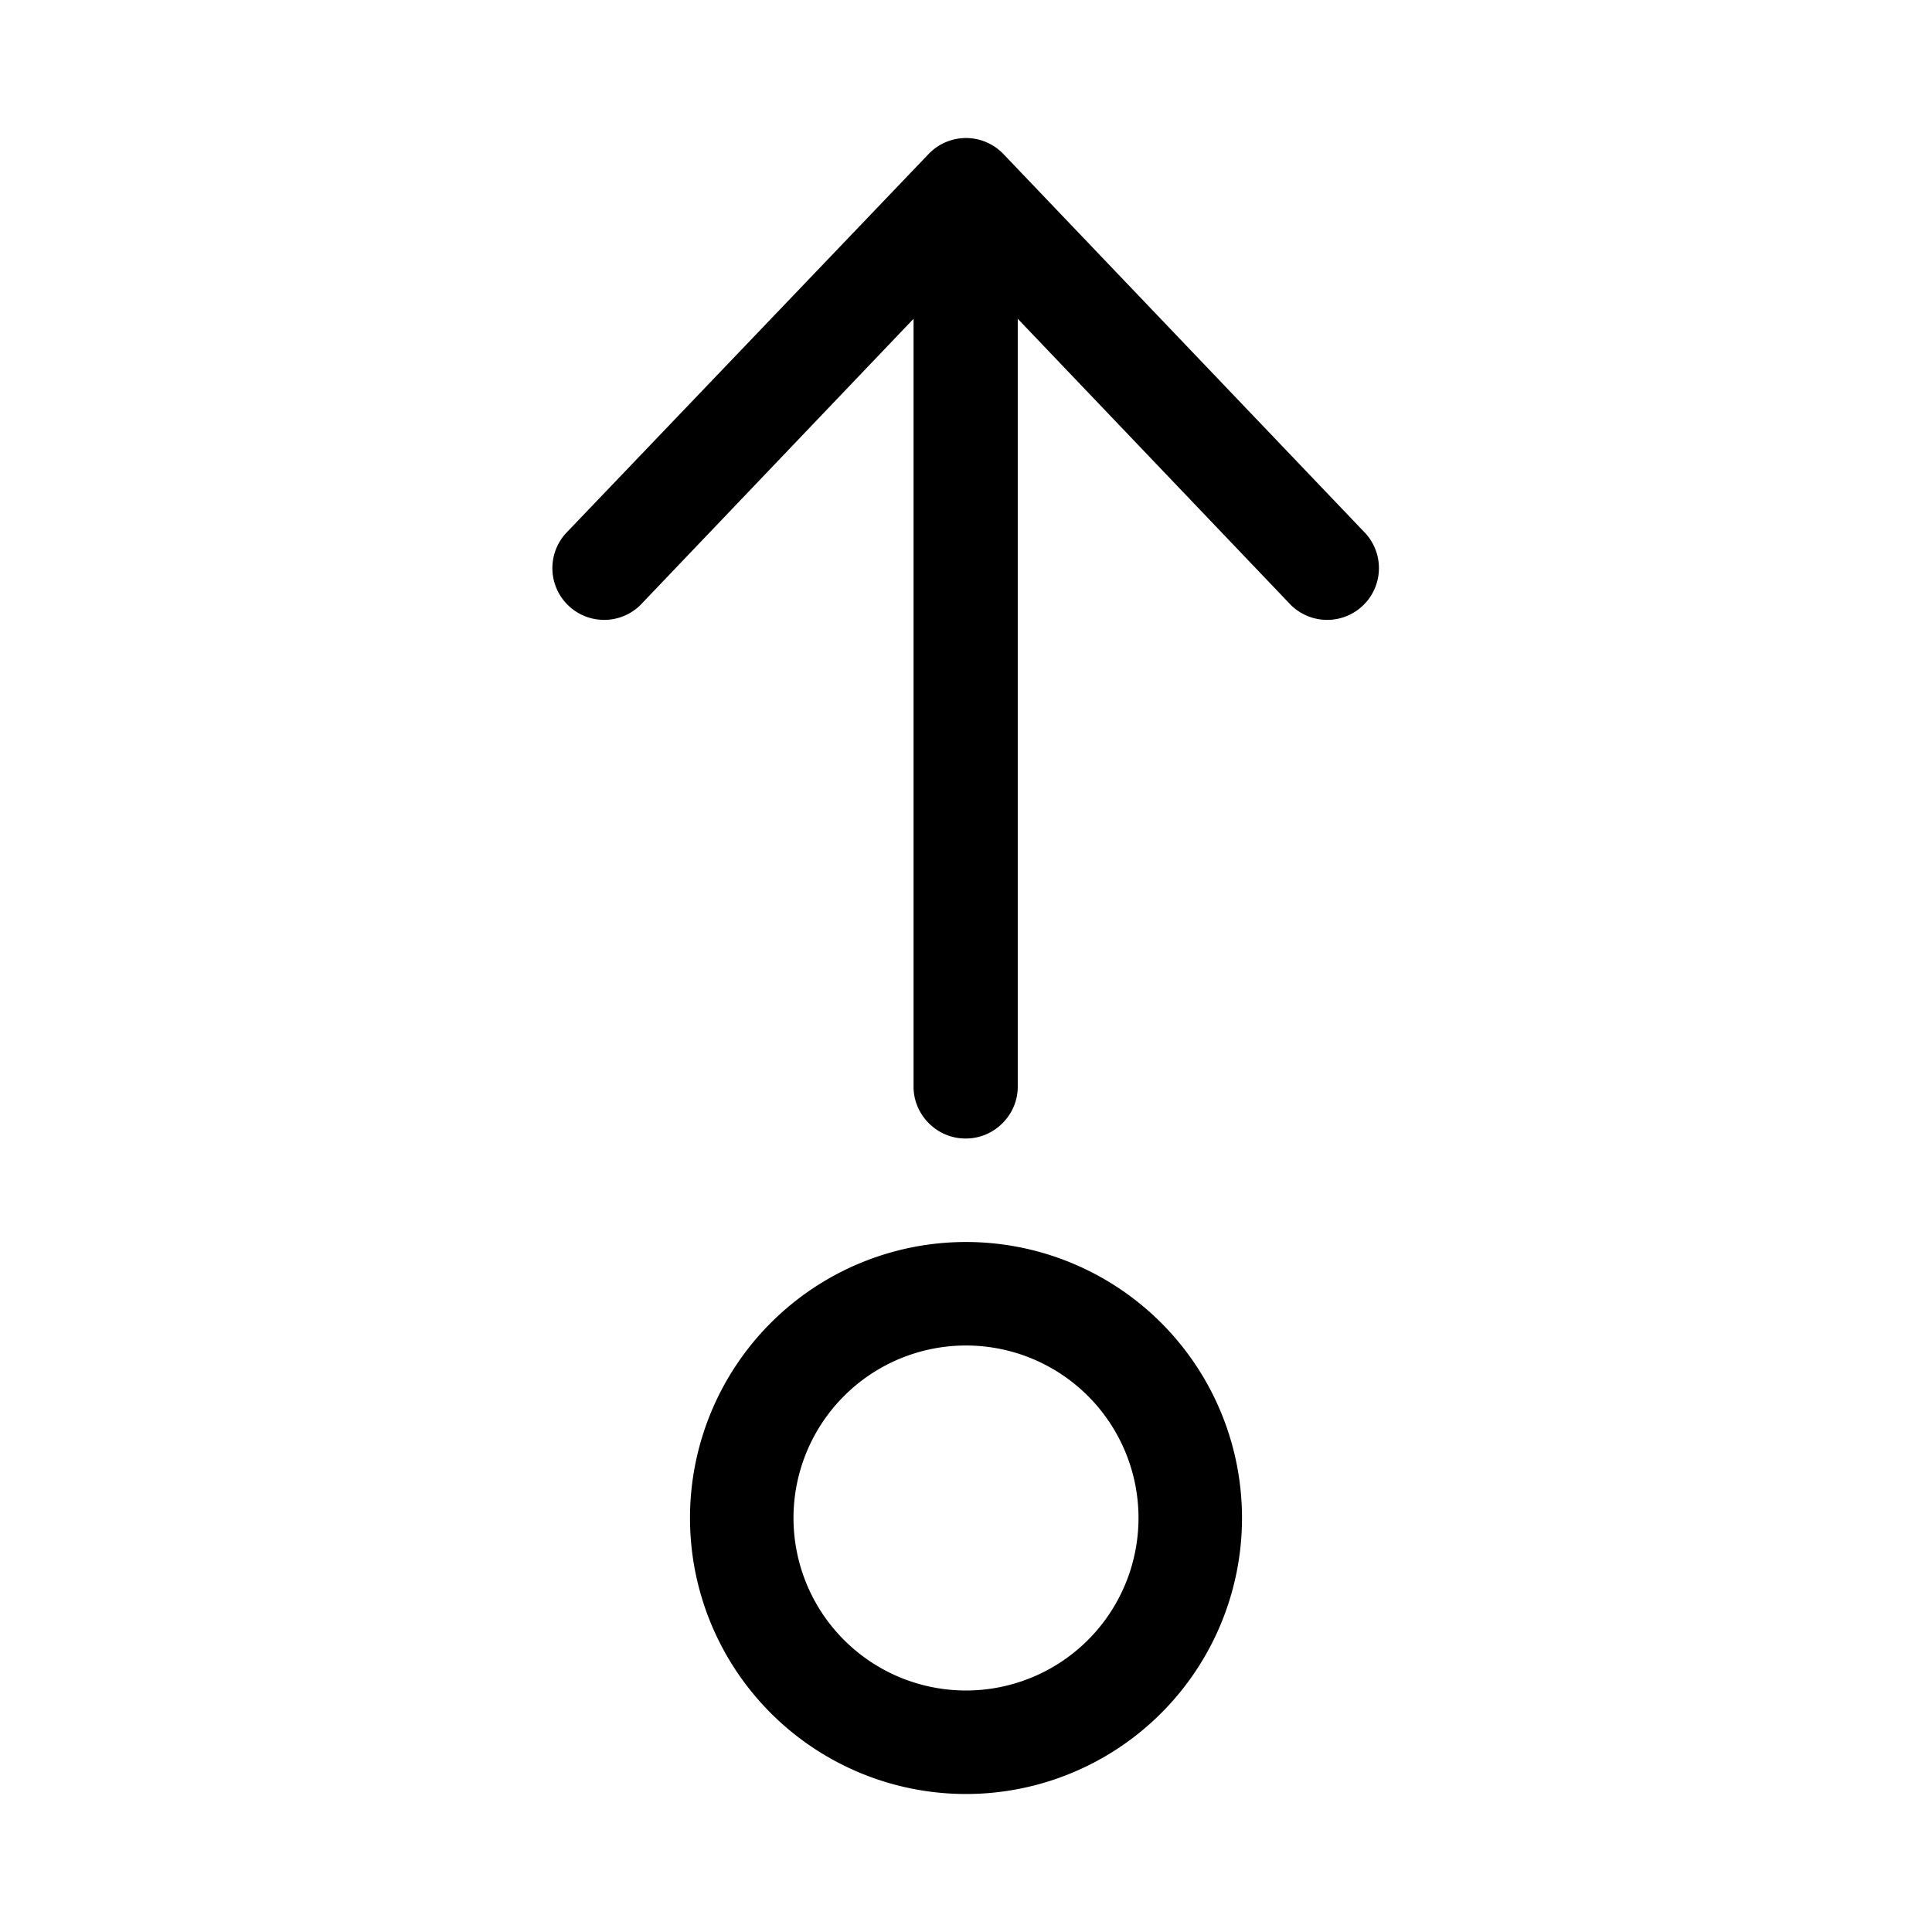 <svg width="28" height="28" viewBox="0 0 28 28" xmlns="http://www.w3.org/2000/svg"><path d="M14 16.5c.41 0 .75-.34.75-.75V4.62l3.96 4.15a.75.75 0 001.08-1.04l-5.25-5.5a.75.75 0 00-1.08 0L8.2 7.73a.75.75 0 001.08 1.04l3.96-4.15v11.13c0 .41.34.75.75.75zm4 5.5a4 4 0 11-8 0 4 4 0 018 0zm-1.5 0a2.5 2.5 0 10-5 0 2.5 2.5 0 005 0z"/></svg>